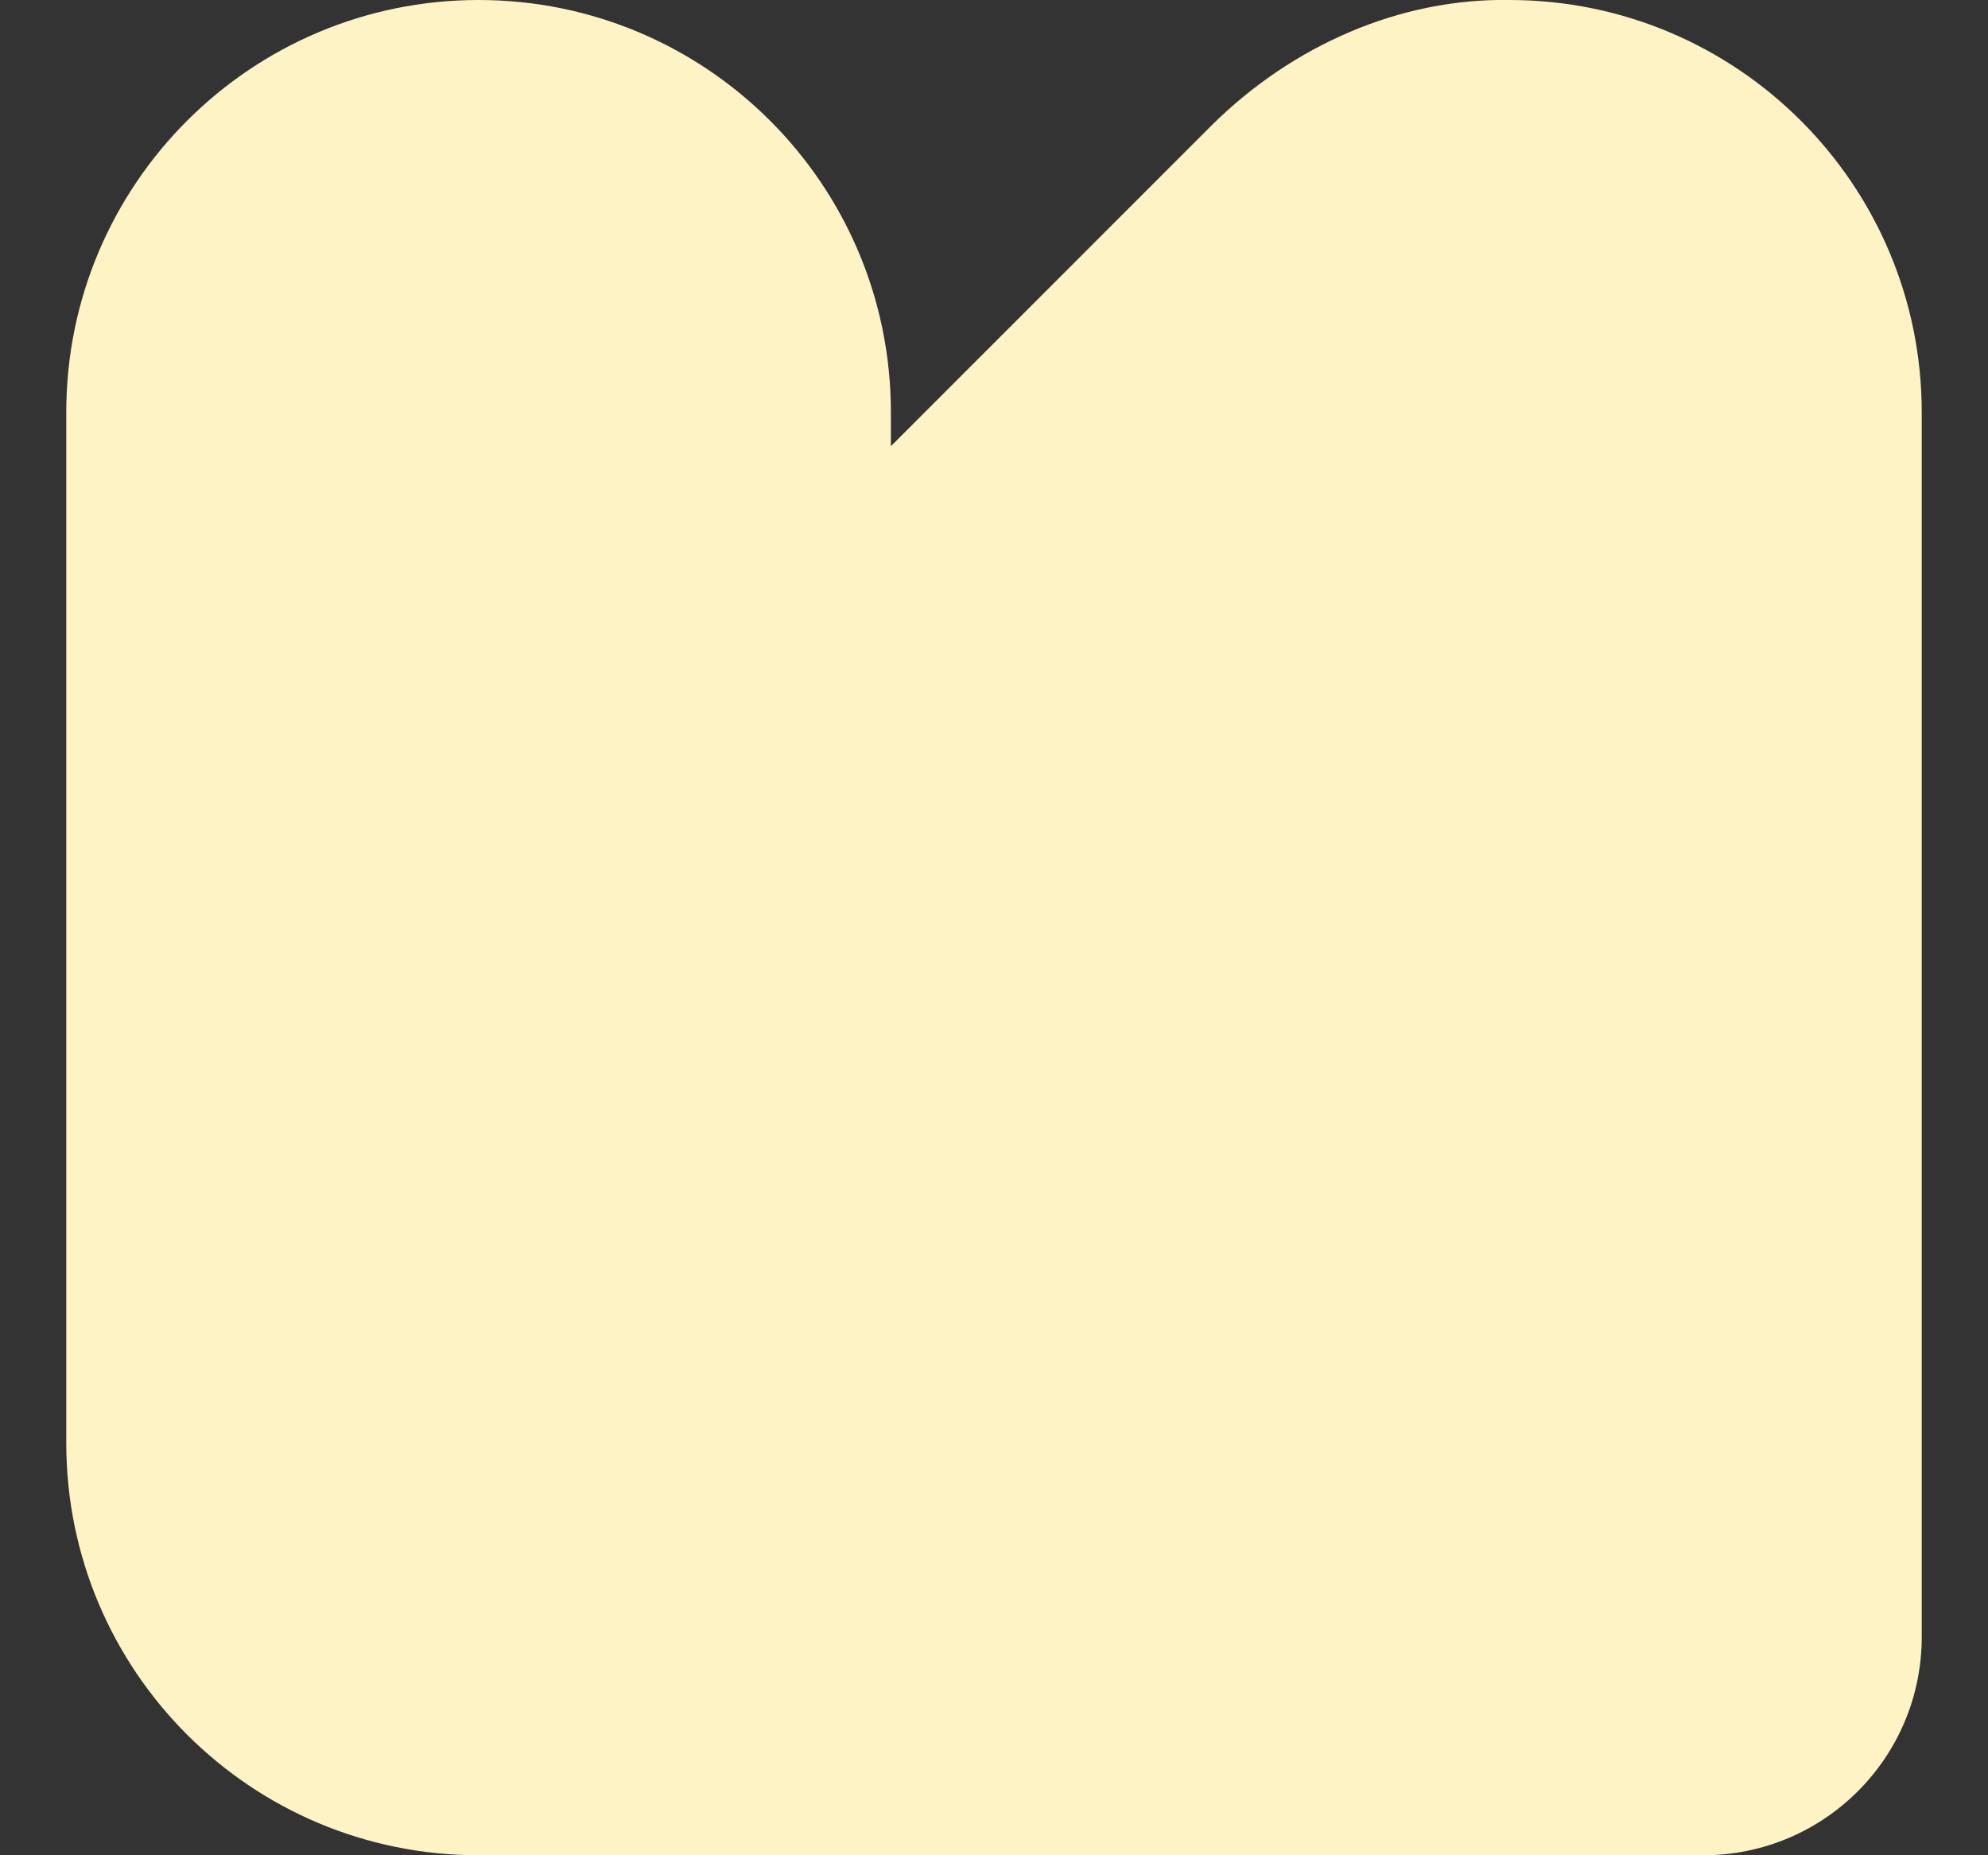 <svg width="15" height="14" viewBox="0 0 15 14" fill="none" xmlns="http://www.w3.org/2000/svg">
<rect x="0" y="0" width="15" height="14" fill="#333333" stroke="none"/>
<path d="M12.852 14C13.762 14 14.5 13.263 14.5 12.353V3.111C14.5 1.394 13.107 0 11.389 0C10.573 -0.014 9.754 0.335 9.133 0.955L6.722 3.367V3.111C6.722 1.393 5.33 0 3.611 0C1.892 0 0.5 1.394 0.5 3.111V10.889C0.5 12.608 1.892 14 3.611 14H12.852Z" fill="#FDF3C5"/>
</svg>
